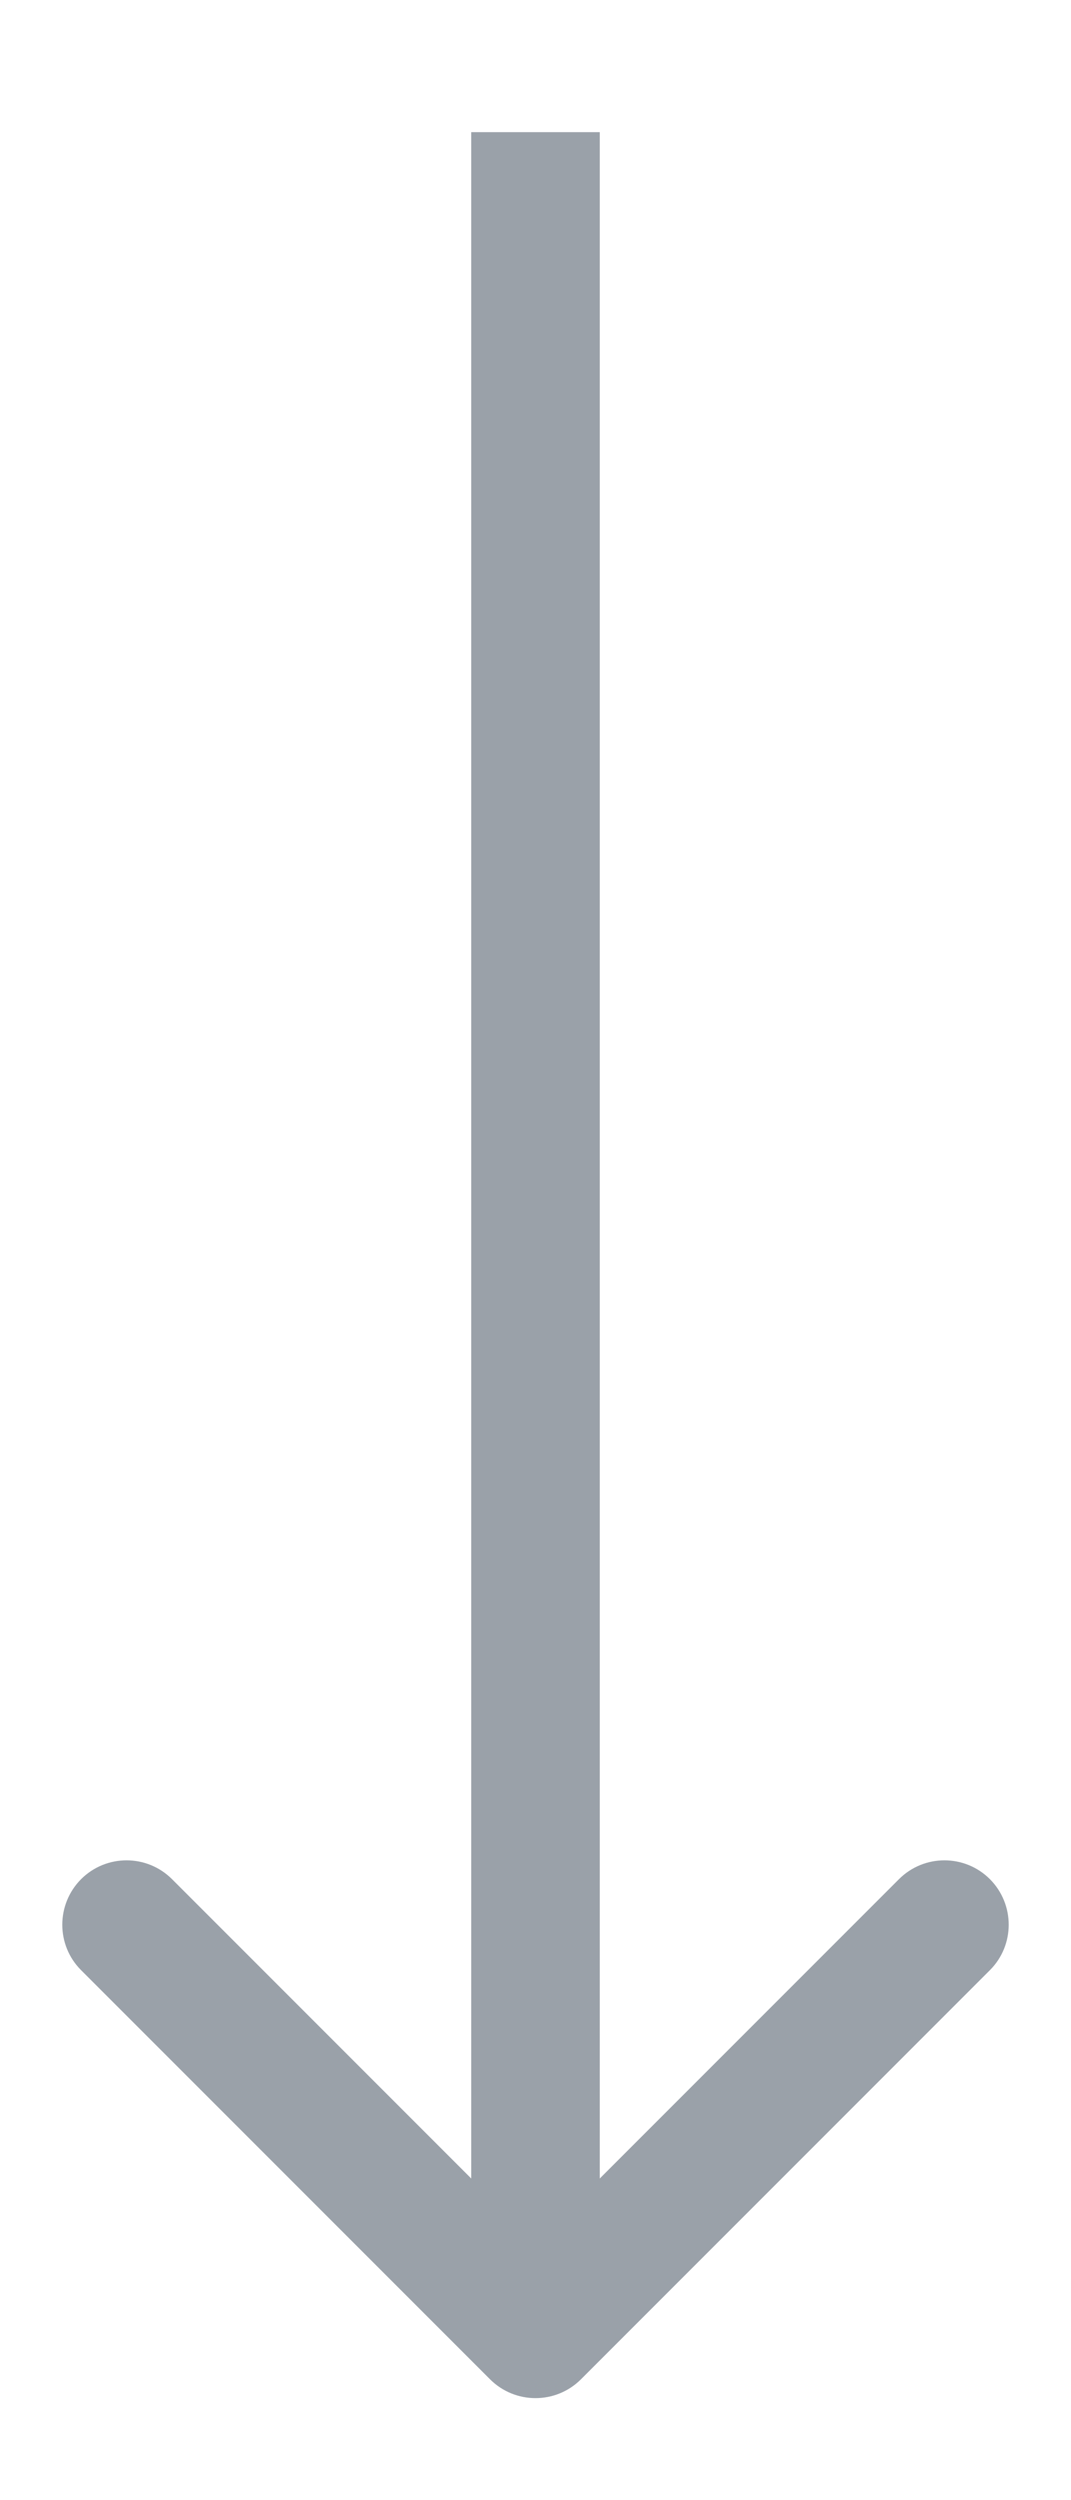 <svg width="6" height="14" viewBox="0 0 6 14" fill="none" xmlns="http://www.w3.org/2000/svg">
<path d="M2.745 13.323C2.886 13.464 3.114 13.464 3.255 13.323L5.546 11.032C5.686 10.892 5.686 10.664 5.546 10.523C5.405 10.382 5.177 10.382 5.036 10.523L3 12.559L0.964 10.523C0.823 10.382 0.595 10.382 0.454 10.523C0.314 10.664 0.314 10.892 0.454 11.032L2.745 13.323ZM2.64 0.74V13.069H3.36V0.74H2.64Z" fill="#9AA1A9"/>
</svg>
